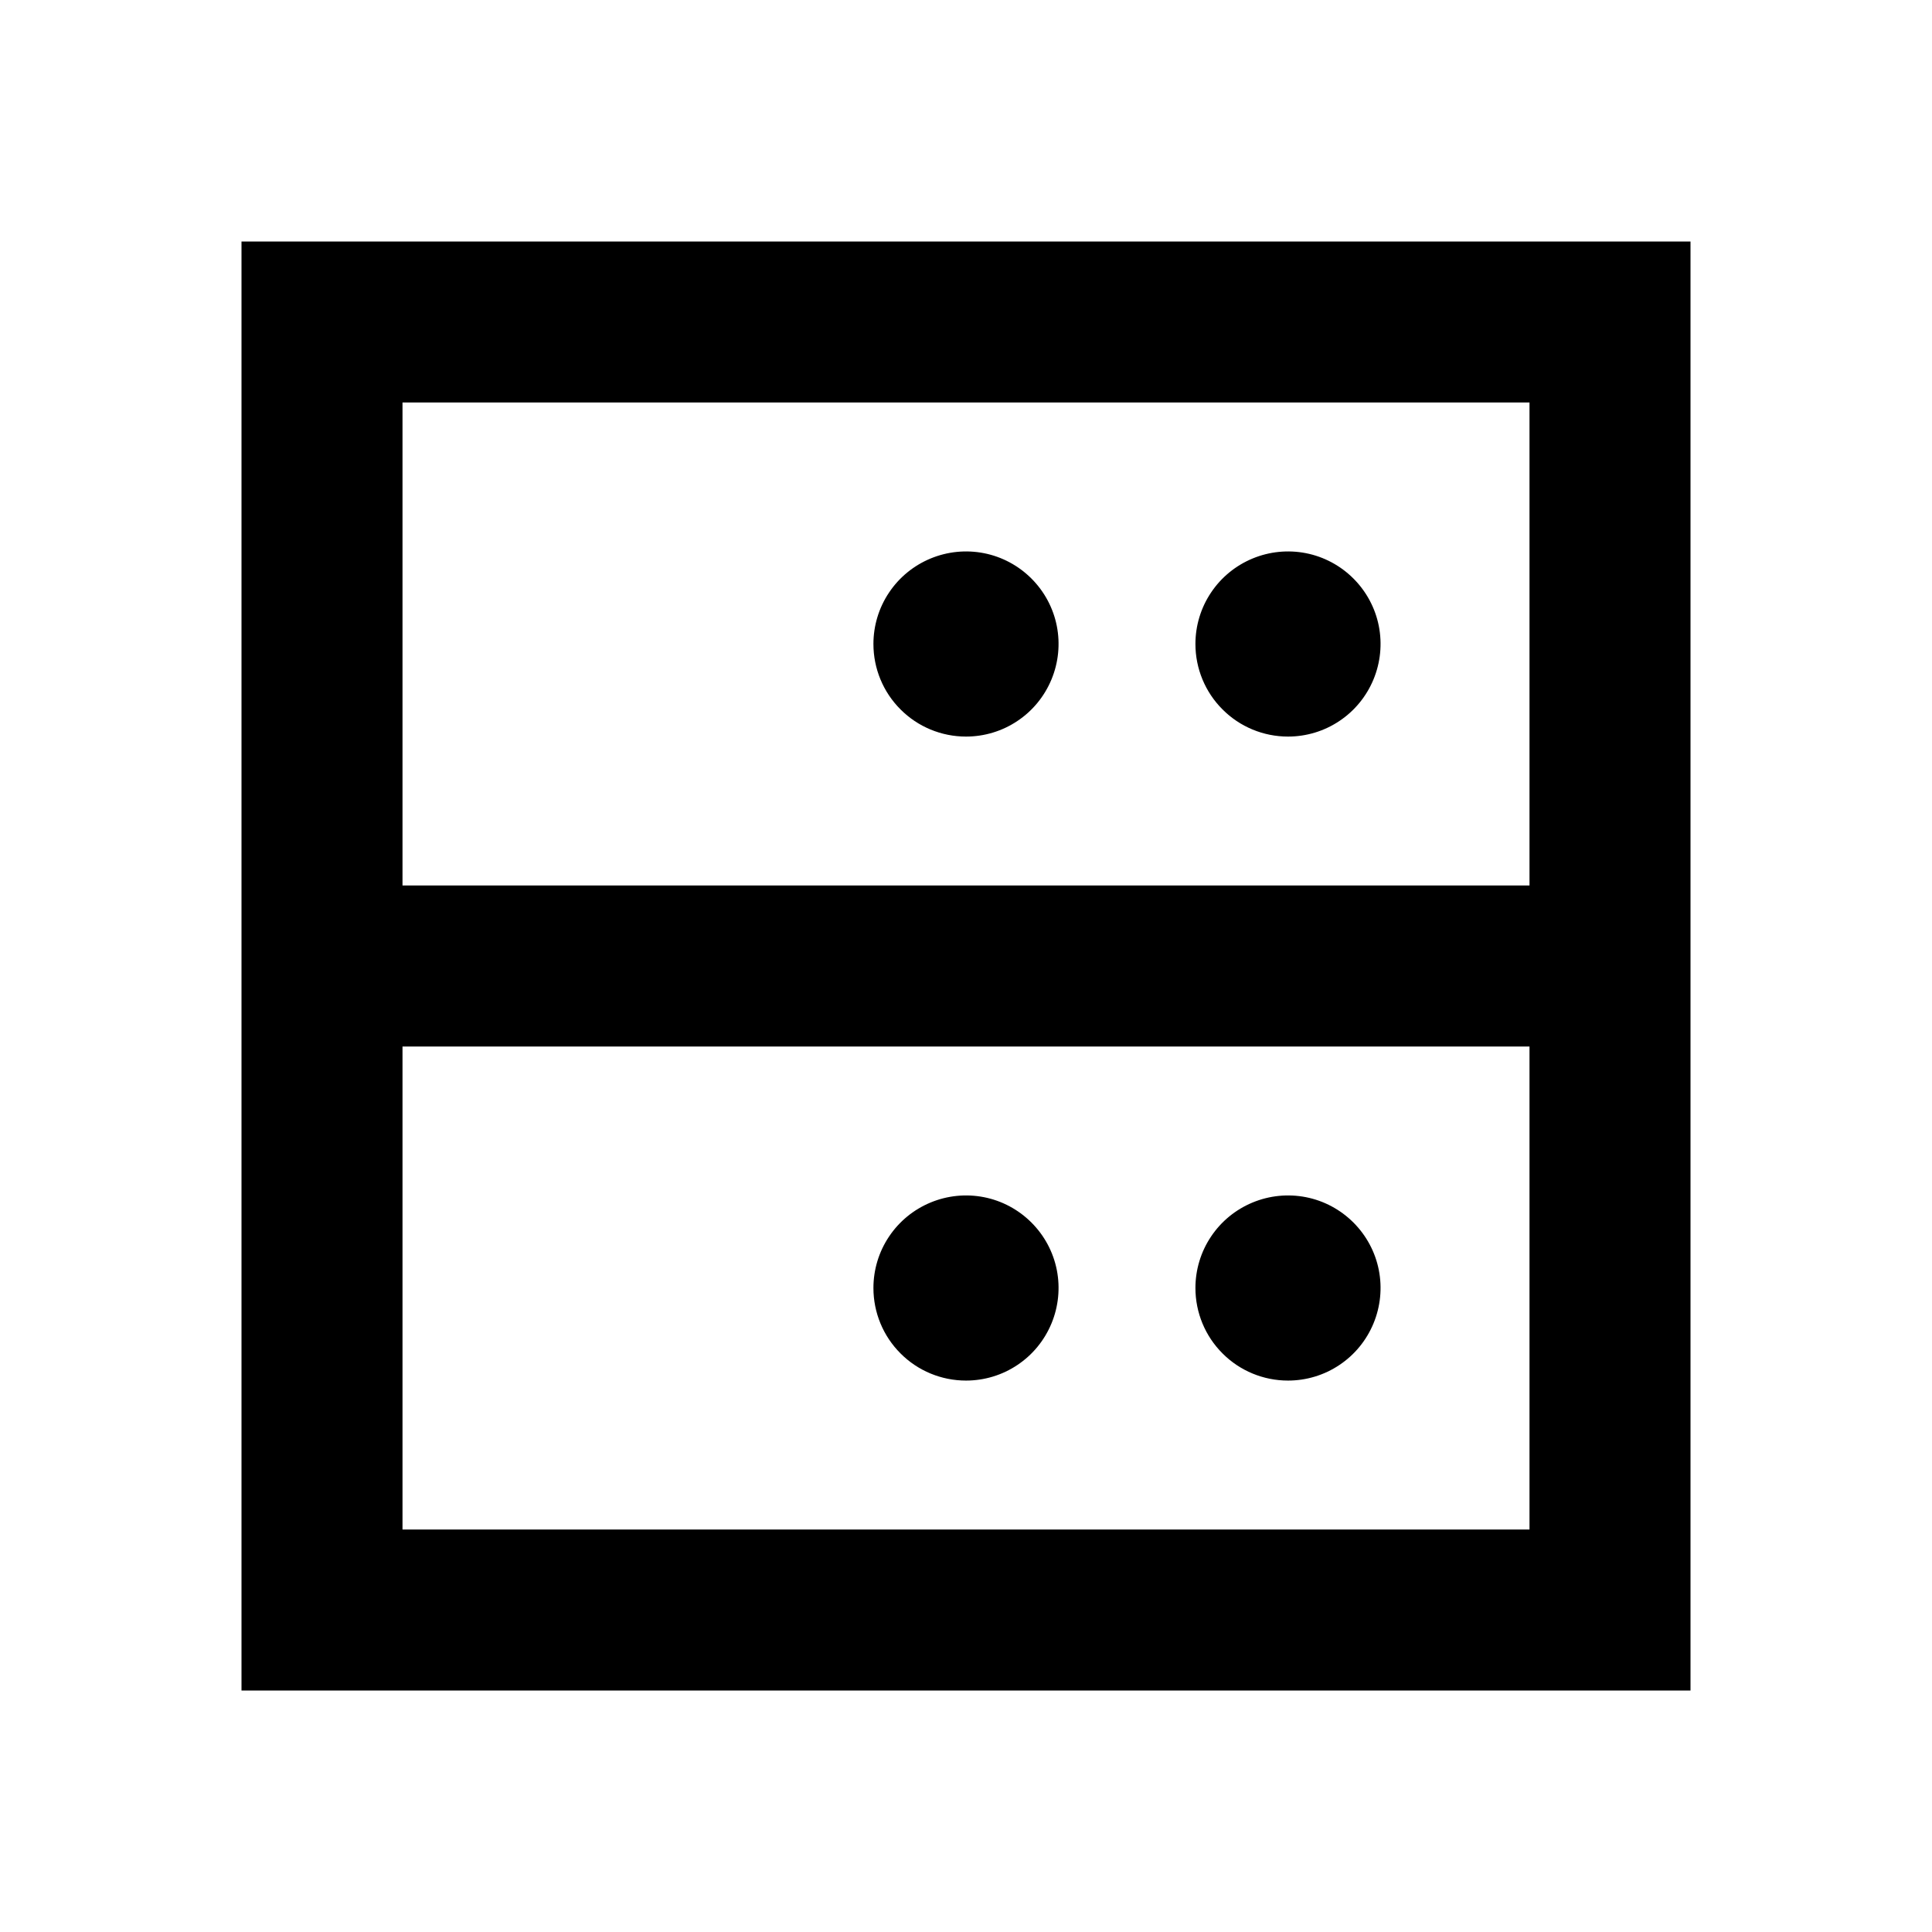 <svg width="24" height="24" viewBox="0 0 24 24" fill="none" xmlns="http://www.w3.org/2000/svg">
<path d="M16 17.15C16.227 17.15 16.45 17.083 16.639 16.956C16.828 16.83 16.975 16.65 17.062 16.44C17.149 16.23 17.172 15.999 17.128 15.776C17.084 15.553 16.974 15.348 16.813 15.187C16.652 15.026 16.447 14.916 16.224 14.872C16.001 14.828 15.77 14.851 15.56 14.938C15.35 15.025 15.17 15.172 15.044 15.361C14.917 15.55 14.85 15.773 14.85 16C14.85 16.305 14.971 16.598 15.187 16.813C15.402 17.029 15.695 17.15 16 17.15ZM3 3V21H21V3H3ZM19 19H5V13H19V19ZM19 11H5V5H19V11ZM16 9.15C16.227 9.15 16.45 9.083 16.639 8.956C16.828 8.83 16.975 8.65 17.062 8.44C17.149 8.23 17.172 7.999 17.128 7.776C17.084 7.553 16.974 7.348 16.813 7.187C16.652 7.026 16.447 6.916 16.224 6.872C16.001 6.828 15.77 6.851 15.56 6.938C15.35 7.025 15.17 7.172 15.044 7.361C14.917 7.55 14.85 7.773 14.85 8C14.85 8.305 14.971 8.598 15.187 8.813C15.402 9.029 15.695 9.15 16 9.15ZM12 17.15C12.227 17.15 12.45 17.083 12.639 16.956C12.828 16.83 12.975 16.65 13.062 16.44C13.149 16.23 13.172 15.999 13.128 15.776C13.084 15.553 12.974 15.348 12.813 15.187C12.652 15.026 12.447 14.916 12.224 14.872C12.001 14.828 11.77 14.851 11.56 14.938C11.35 15.025 11.17 15.172 11.044 15.361C10.917 15.55 10.85 15.773 10.85 16C10.85 16.305 10.971 16.598 11.187 16.813C11.402 17.029 11.695 17.15 12 17.15ZM12 9.15C12.227 9.15 12.45 9.083 12.639 8.956C12.828 8.83 12.975 8.65 13.062 8.44C13.149 8.23 13.172 7.999 13.128 7.776C13.084 7.553 12.974 7.348 12.813 7.187C12.652 7.026 12.447 6.916 12.224 6.872C12.001 6.828 11.77 6.851 11.56 6.938C11.35 7.025 11.17 7.172 11.044 7.361C10.917 7.55 10.85 7.773 10.85 8C10.85 8.305 10.971 8.598 11.187 8.813C11.402 9.029 11.695 9.15 12 9.15Z" fill="black"/>
</svg>
